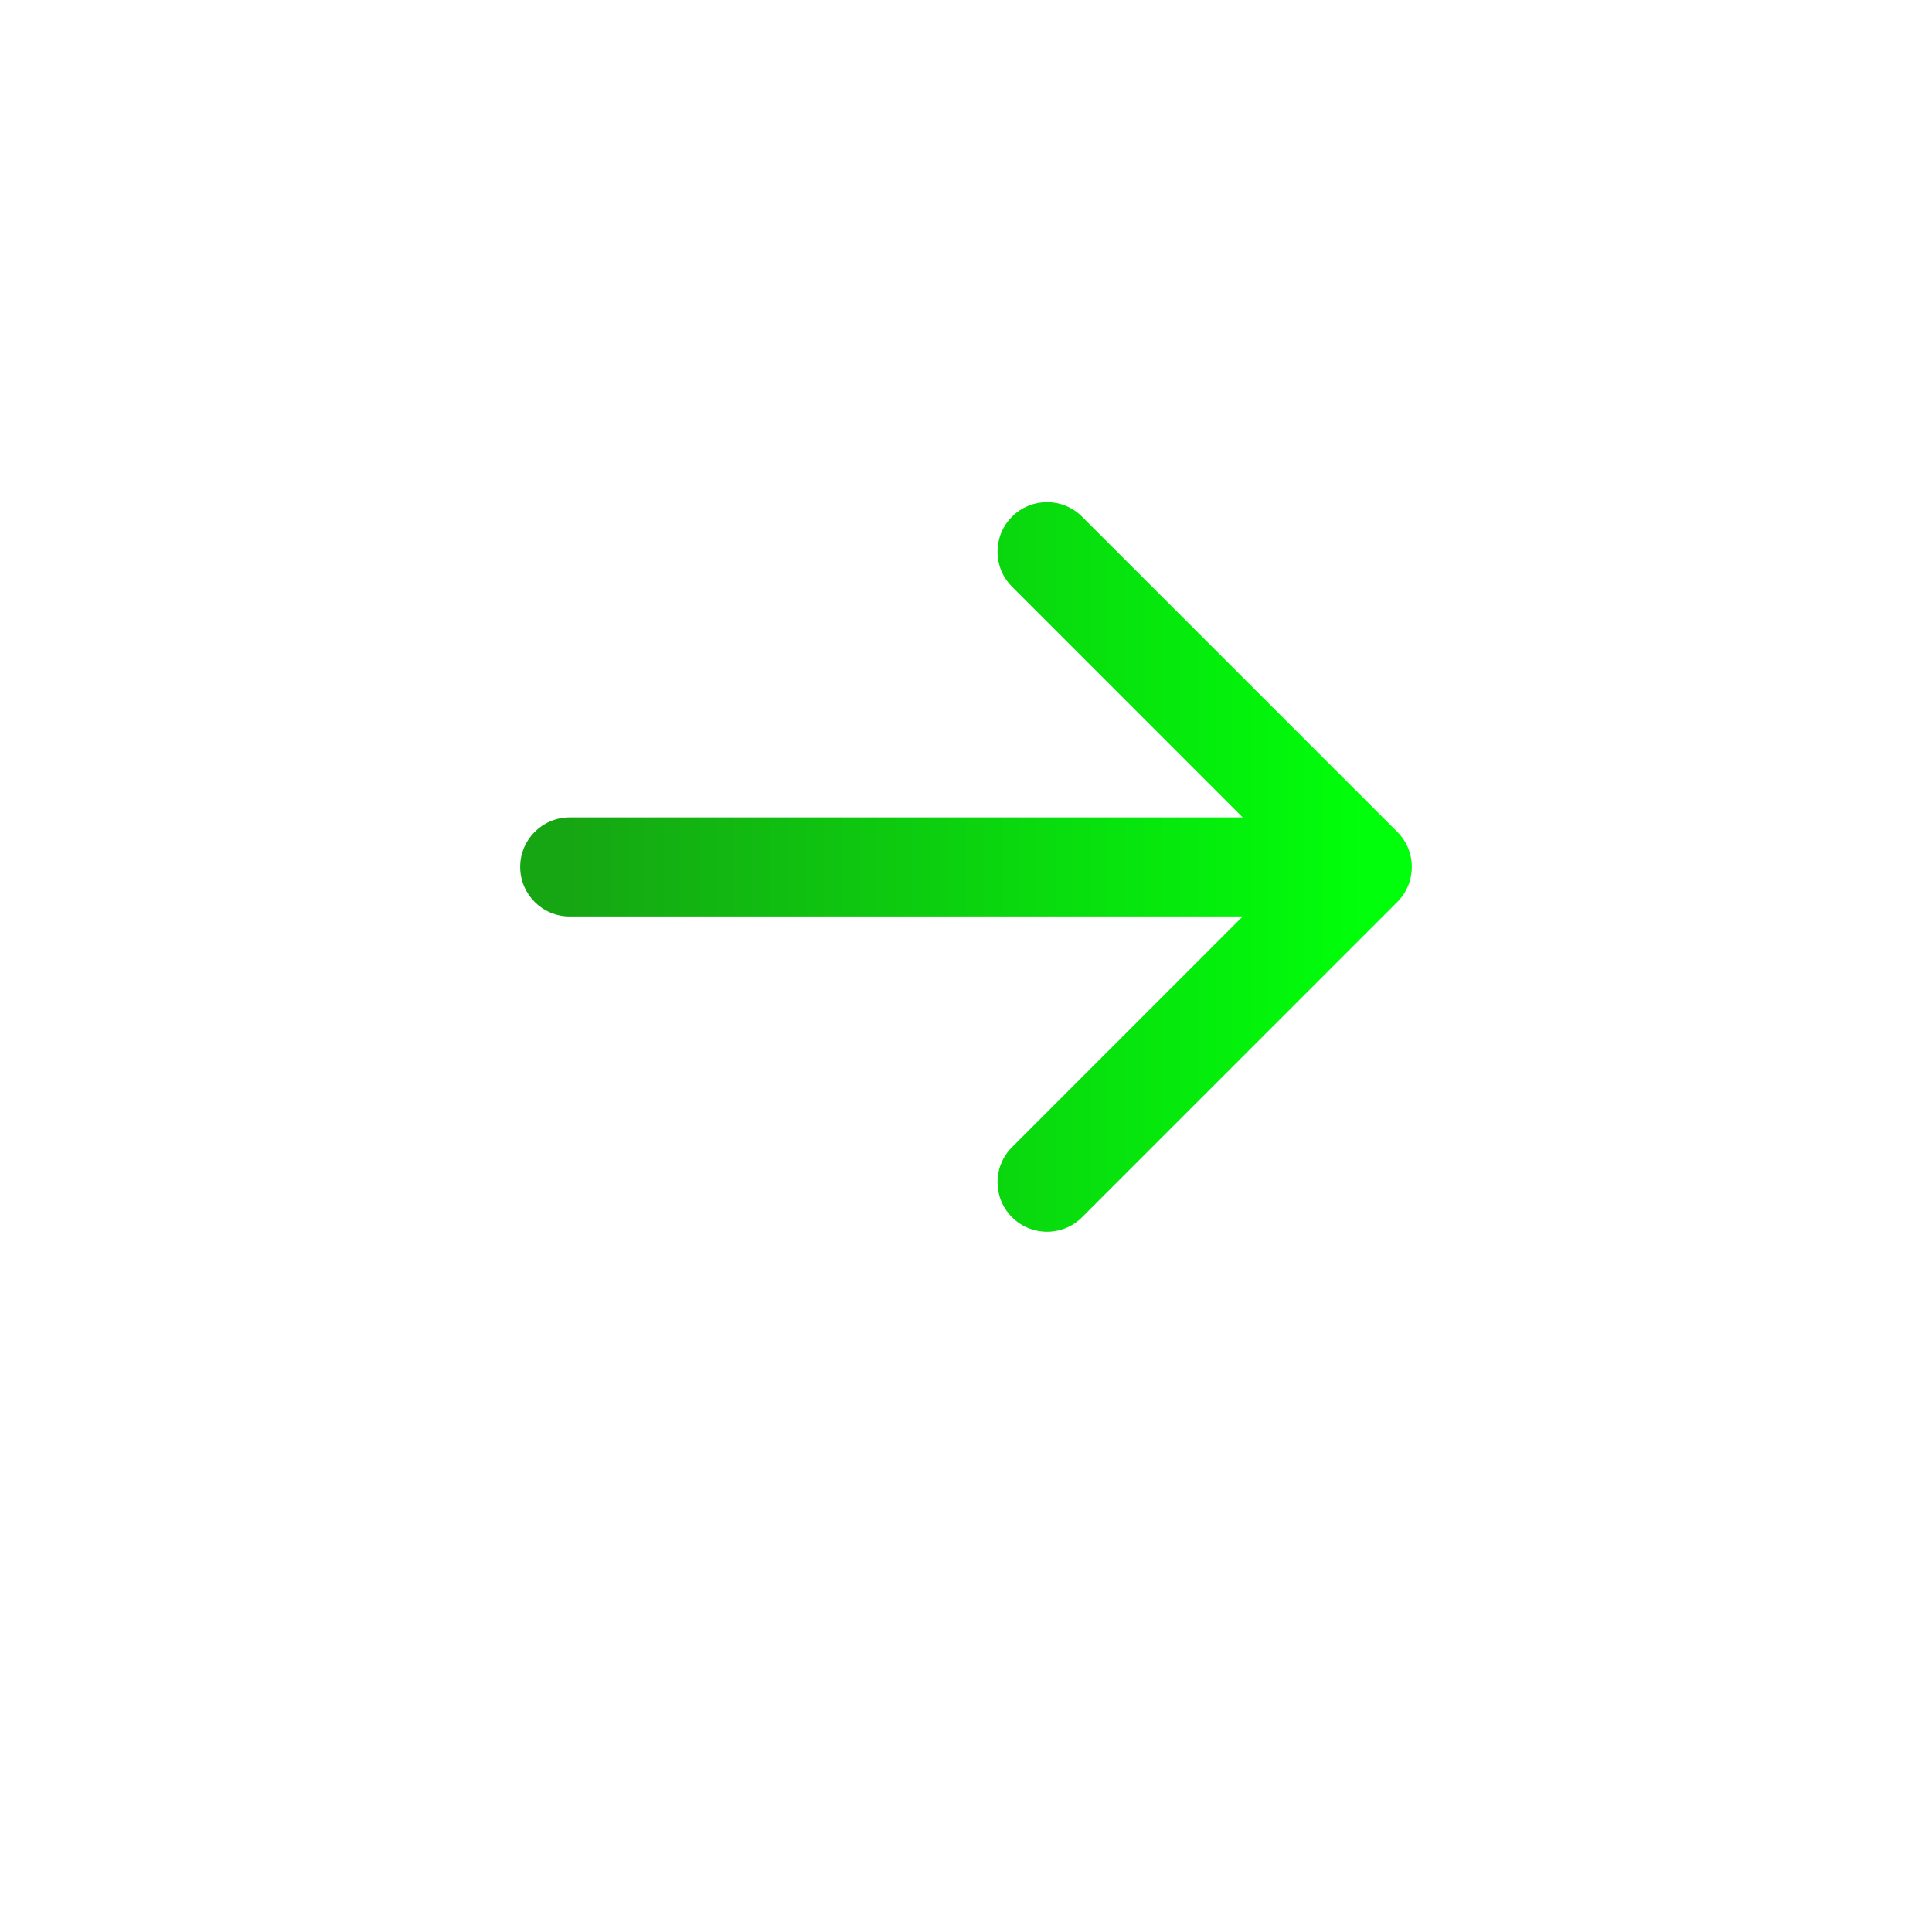 <svg width="78" height="78" viewBox="0 0 78 78" fill="none" xmlns="http://www.w3.org/2000/svg">
<g filter="url(#filter0_d_566_433)">
<circle cx="39" cy="35" r="24" fill="white"/>
</g>
<path d="M23 33C21.895 33 21 33.895 21 35C21 36.105 21.895 37 23 37V33ZM56.414 36.414C57.195 35.633 57.195 34.367 56.414 33.586L43.686 20.858C42.905 20.077 41.639 20.077 40.858 20.858C40.077 21.639 40.077 22.905 40.858 23.686L52.172 35L40.858 46.314C40.077 47.095 40.077 48.361 40.858 49.142C41.639 49.923 42.905 49.923 43.686 49.142L56.414 36.414ZM23 37L55 37V33L23 33V37Z" fill="url(#paint0_linear_566_433)"/>
<defs>
<filter id="filter0_d_566_433" x="0" y="0" width="78" height="78" filterUnits="userSpaceOnUse" color-interpolation-filters="sRGB">
<feFlood flood-opacity="0" result="BackgroundImageFix"/>
<feColorMatrix in="SourceAlpha" type="matrix" values="0 0 0 0 0 0 0 0 0 0 0 0 0 0 0 0 0 0 127 0" result="hardAlpha"/>
<feOffset dy="4"/>
<feGaussianBlur stdDeviation="7.5"/>
<feComposite in2="hardAlpha" operator="out"/>
<feColorMatrix type="matrix" values="0 0 0 0 0 0 0 0 0 0 0 0 0 0 0 0 0 0 0.25 0"/>
<feBlend mode="normal" in2="BackgroundImageFix" result="effect1_dropShadow_566_433"/>
<feBlend mode="normal" in="SourceGraphic" in2="effect1_dropShadow_566_433" result="shape"/>
</filter>
<linearGradient id="paint0_linear_566_433" x1="55" y1="35.5" x2="23" y2="35.5" gradientUnits="userSpaceOnUse">
<stop stop-color="#00FF0A"/>
<stop offset="1" stop-color="#16A613"/>
</linearGradient>
</defs>
</svg>
